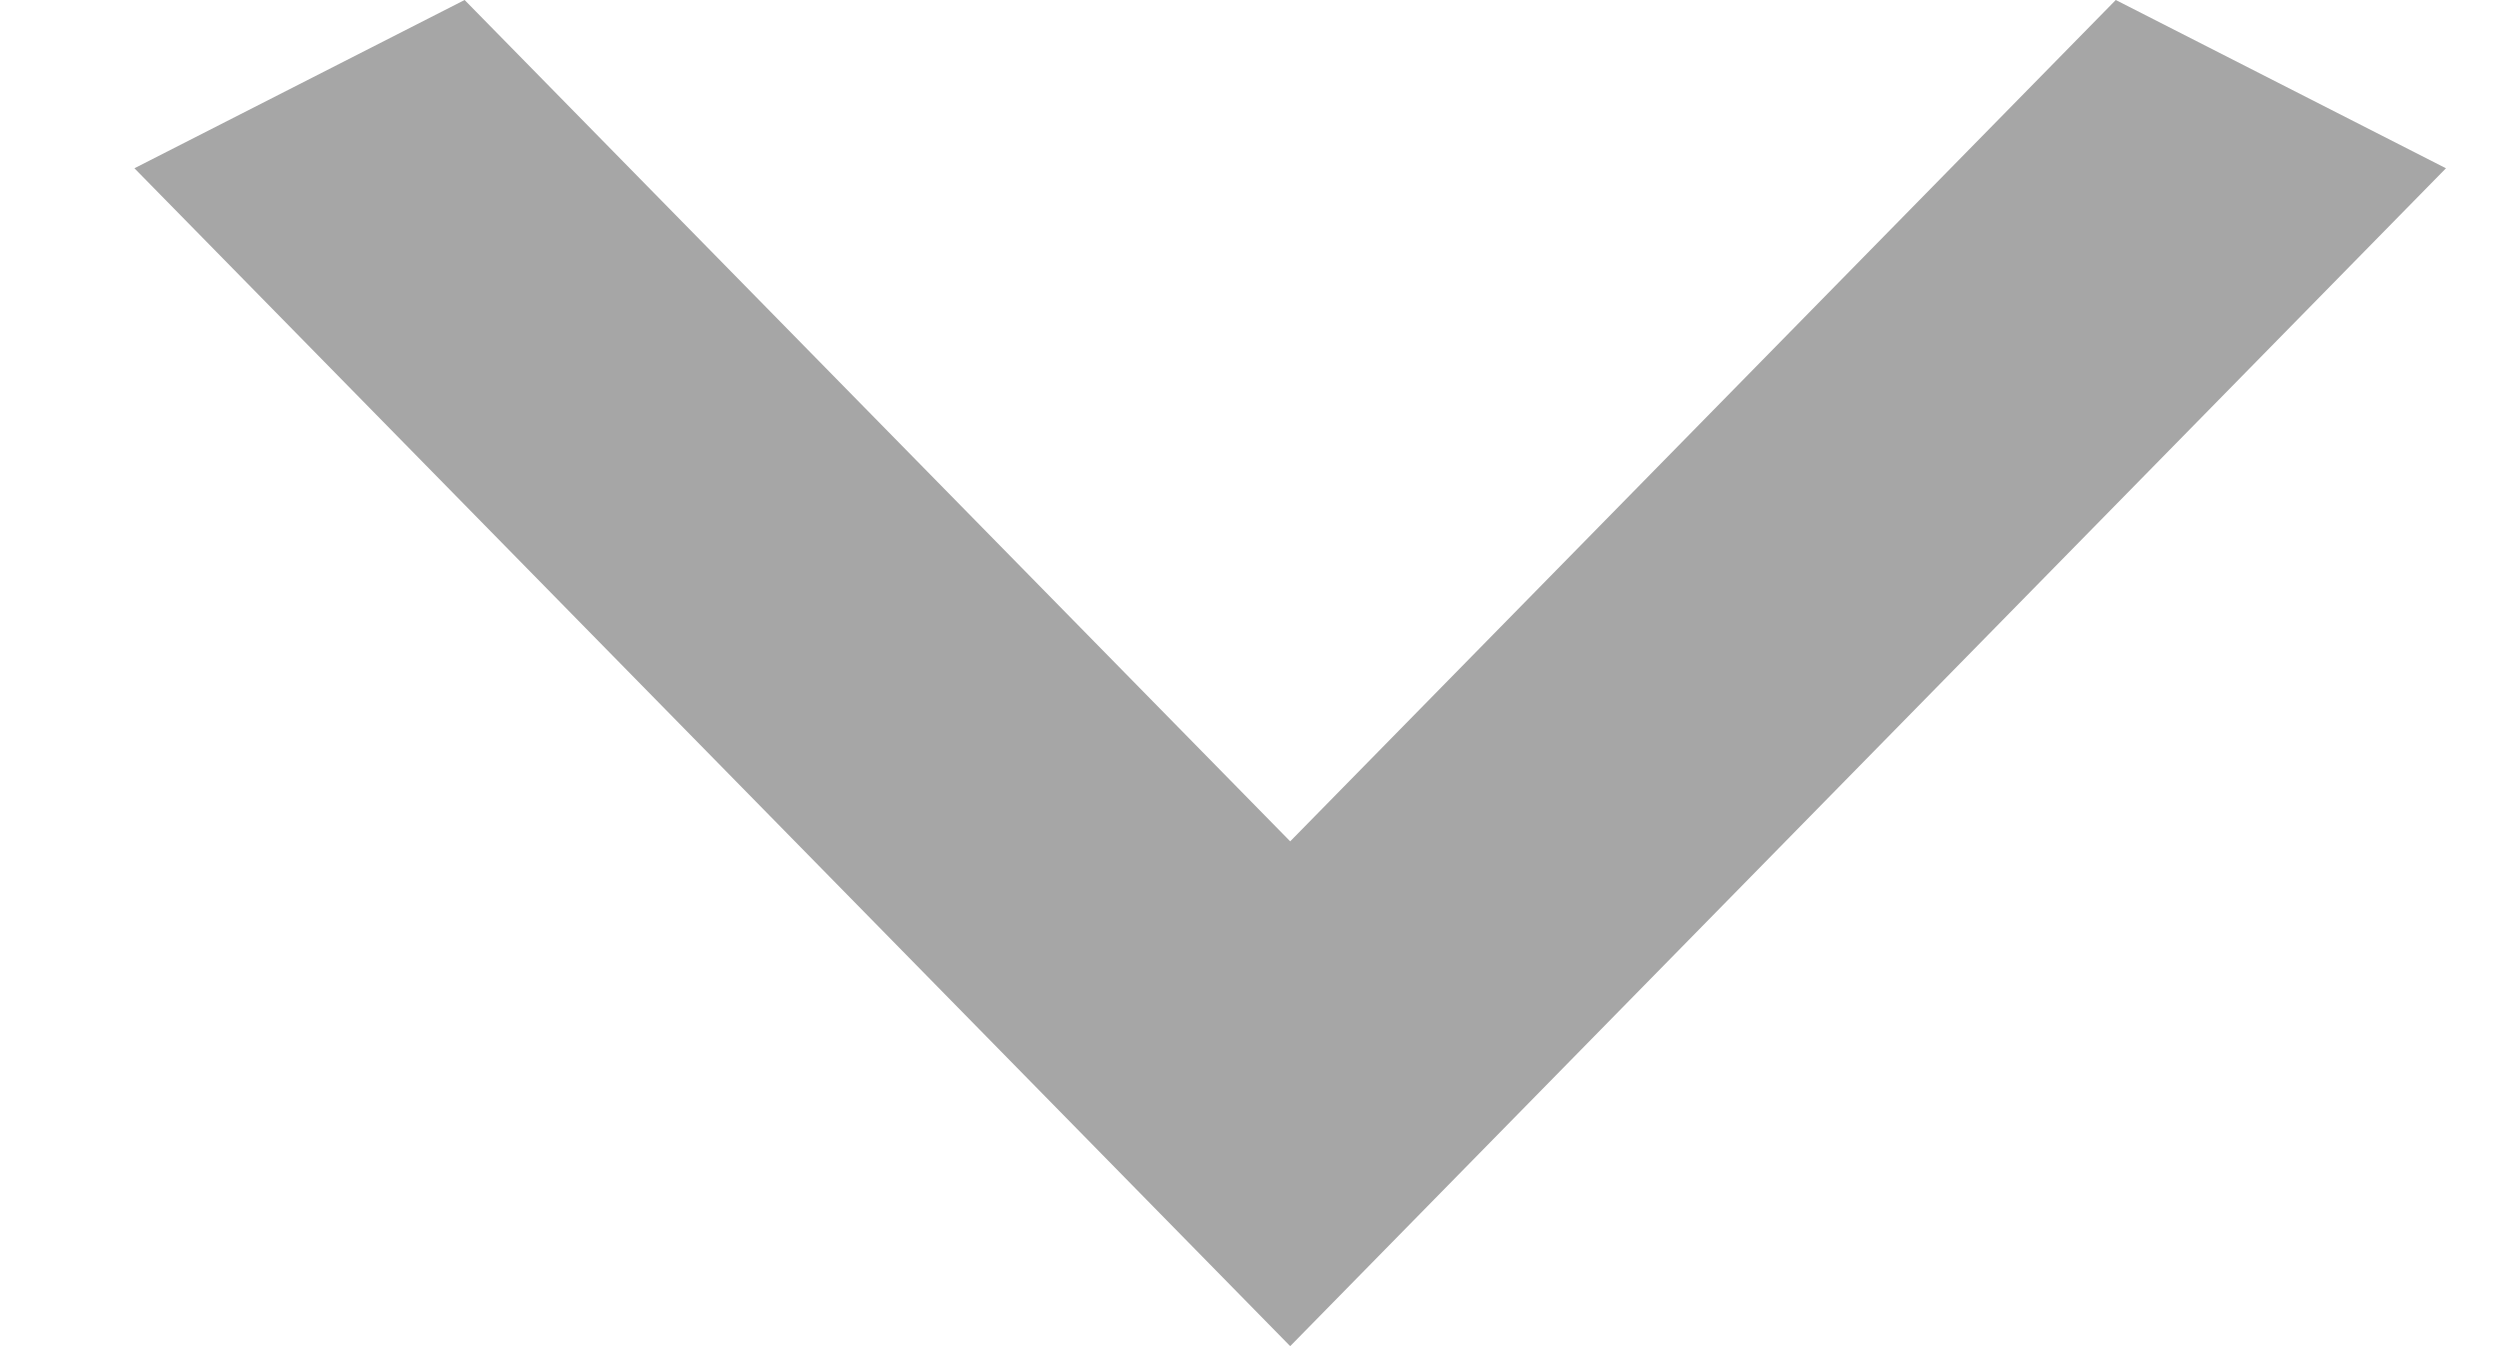 <svg width="13" height="7" viewBox="0 0 13 7" fill="none" xmlns="http://www.w3.org/2000/svg">
<path d="M2.416 0L6.709 4.375L11.002 0L12.719 0.875L6.709 7L0.699 0.875L2.416 0Z" fill="#A6A6A6"/>
</svg>
